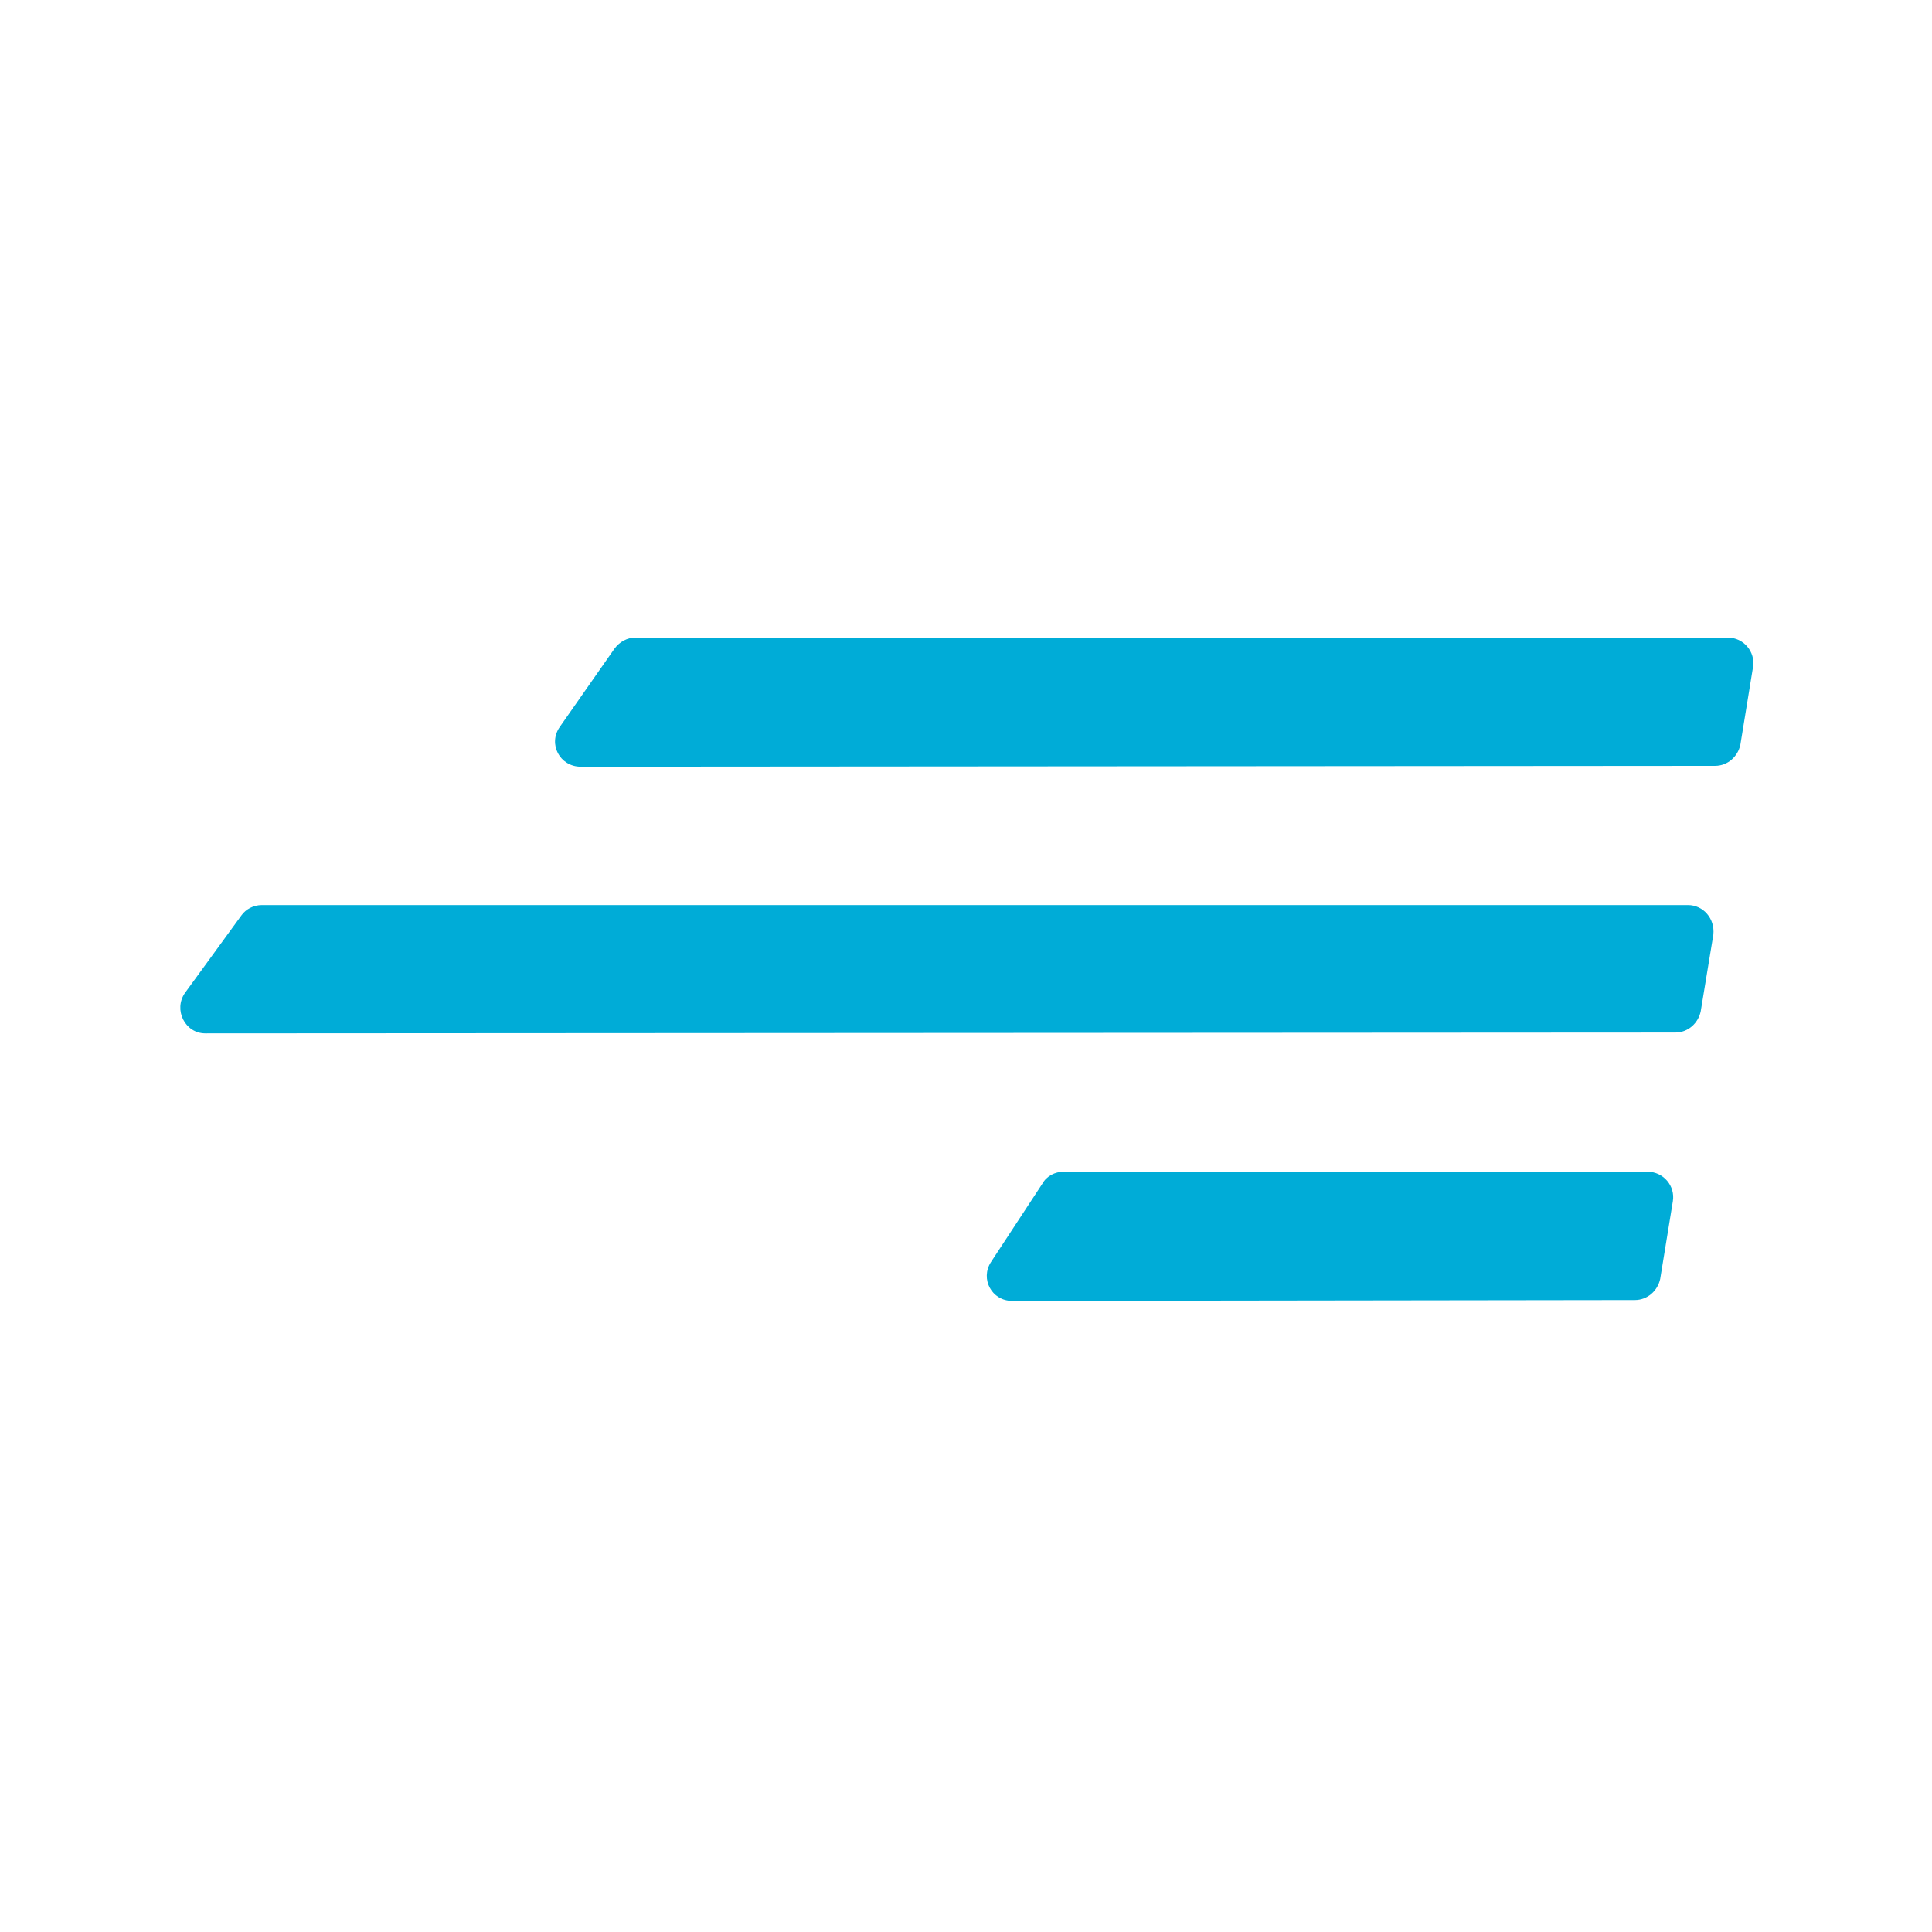<svg width="300" height="300" viewBox="0 0 300 300" fill="none" xmlns="http://www.w3.org/2000/svg">
  <g clip-path="url(#clip0_219_433)">
    <path
      d="M268.277 99H98.707C97.397 99 96.217 99.655 95.431 100.704L86.913 112.891C85.079 115.511 86.913 119.05 90.189 119.05L266.311 118.919C268.277 118.919 269.85 117.477 270.243 115.642L272.208 103.587C272.601 101.228 270.767 99 268.277 99Z"
      fill="#00ACD7" />
    <path
      d="M262.118 140.541H40.655C39.345 140.541 38.165 141.196 37.51 142.114L28.73 154.169C26.896 156.79 28.73 160.46 31.875 160.46L260.152 160.329C262.118 160.329 263.691 158.887 264.084 157.052L266.049 145.128C266.311 142.638 264.477 140.541 262.118 140.541Z"
      fill="#00ACD7" />
    <path
      d="M255.828 181.95H165.146C163.836 181.95 162.525 182.606 161.87 183.785L153.876 195.972C152.173 198.593 154.007 202 157.152 202L253.862 201.869C255.828 201.869 257.4 200.428 257.794 198.593L259.759 186.537C260.152 184.178 258.318 181.95 255.828 181.95Z"
      fill="#00ACD7" />
  </g>
  <defs>
    <clipPath id="clip0_219_433">
      <rect width="300" height="300" fill="white" />
    </clipPath>
  </defs>
</svg>